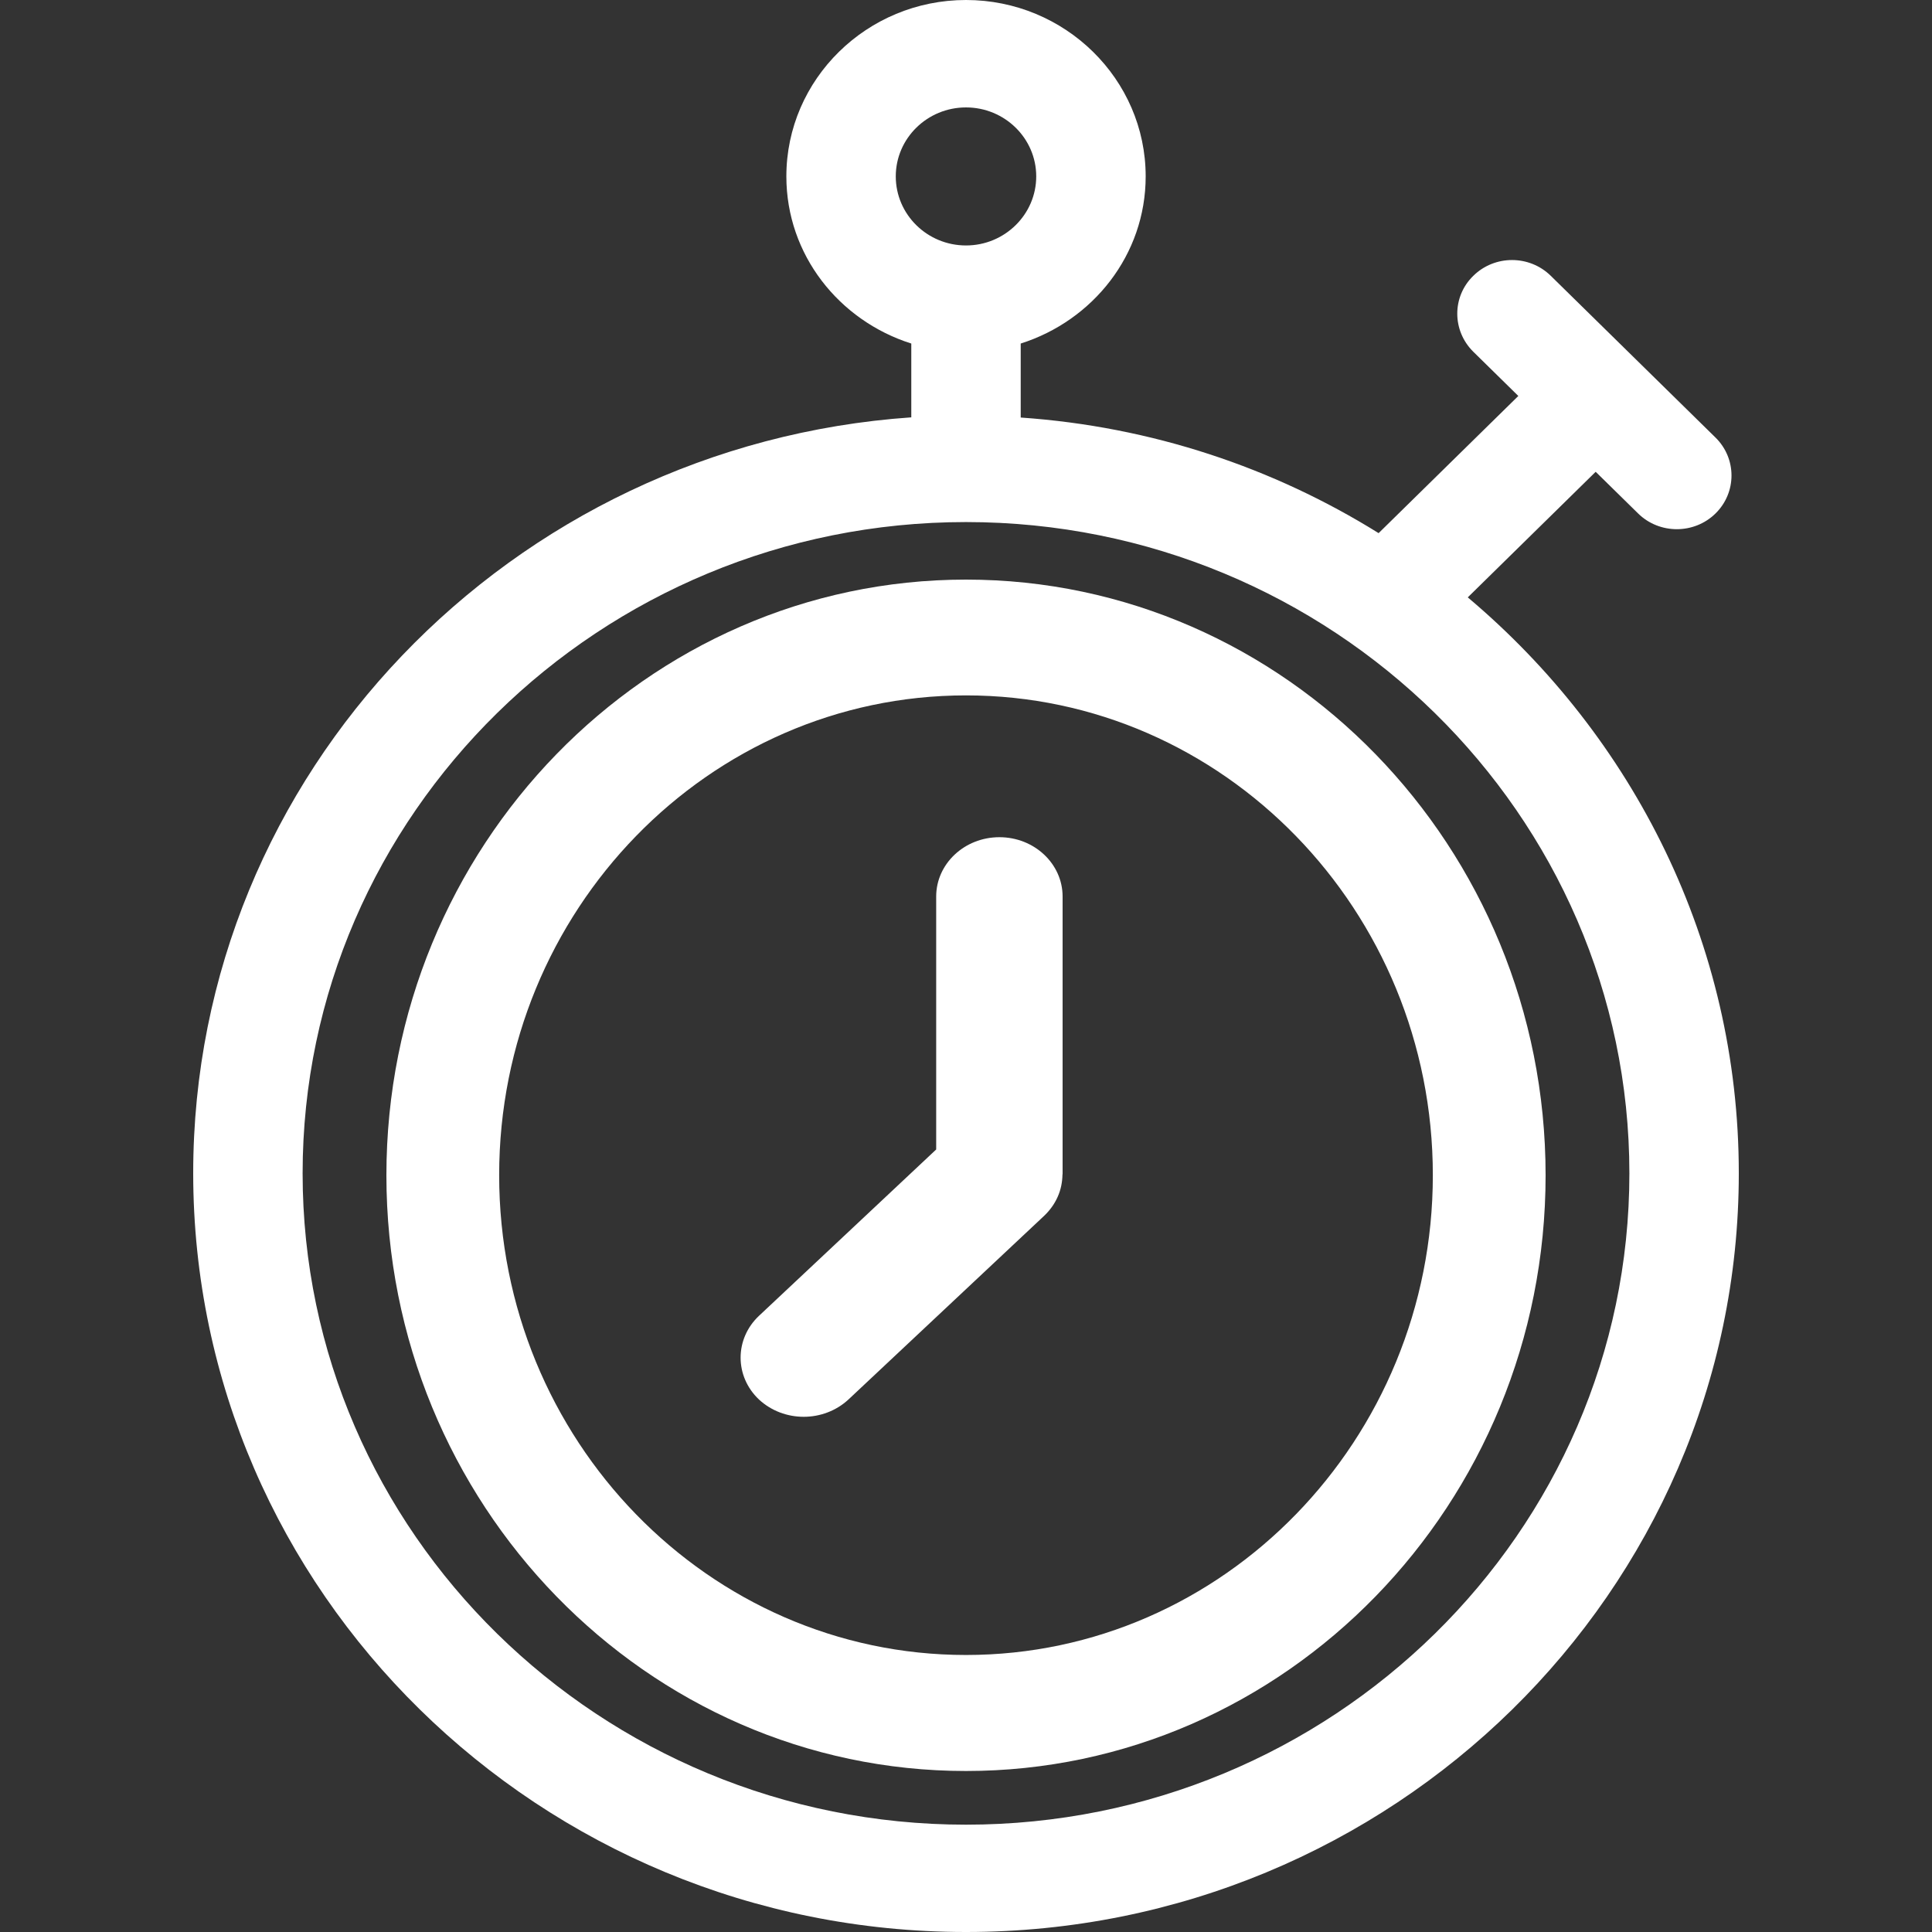 <svg width="60" height="60" viewBox="0 0 60 60" fill="none" xmlns="http://www.w3.org/2000/svg">
<rect x="0" y="0" width="60" height="60" fill="#333333" stroke="none"/>
<path d="M30 55C39.925 55 48 46.7 48 36.5C48 26.3 39.925 18 30 18C20.076 18 12 26.3 12 36.5C12 46.7 20.076 55 30 55ZM30 21.596C37.995 21.596 44.498 28.279 44.498 36.496C44.498 44.713 37.995 51.397 30 51.397C22.005 51.397 15.502 44.713 15.502 36.496C15.502 28.279 22.005 21.596 30 21.596Z" fill="white"/>
<path d="M30 60C43.232 60 54 49.431 54 36.437C54 29.284 50.724 22.879 45.583 18.552L49.555 14.652L50.874 15.947C51.536 16.597 52.614 16.597 53.276 15.947C53.939 15.296 53.939 14.239 53.276 13.588L48.159 8.564C47.496 7.913 46.419 7.913 45.757 8.564C45.423 8.887 45.257 9.314 45.257 9.741C45.257 10.168 45.423 10.595 45.753 10.922L47.153 12.297L42.814 16.557C39.552 14.525 35.766 13.248 31.699 12.967V10.669C33.942 9.958 35.58 7.913 35.58 5.478C35.58 2.459 33.075 0 30 0C26.925 0 24.421 2.459 24.421 5.478C24.421 7.913 26.058 9.958 28.301 10.669V12.961C15.861 13.822 6 24.01 6 36.437C6.003 49.428 16.768 60 30 60ZM30 3.336C31.203 3.336 32.181 4.297 32.181 5.478C32.181 6.659 31.203 7.623 30 7.623C28.797 7.623 27.819 6.662 27.819 5.478C27.819 4.297 28.797 3.336 30 3.336ZM30 16.213C41.359 16.213 50.602 25.288 50.602 36.44C50.602 47.593 41.359 56.667 30 56.667C18.64 56.667 9.398 47.593 9.398 36.44C9.398 25.288 18.64 16.213 30 16.213Z" fill="white"/>
<path d="M24.96 44C25.462 44 25.965 43.819 26.35 43.462L32.423 37.762C32.603 37.592 32.749 37.39 32.847 37.169C32.945 36.951 32.992 36.715 32.996 36.476L33 36.461V27.842C33 26.825 32.121 26 31.037 26C29.954 26 29.074 26.825 29.074 27.842V35.698L23.574 40.861C22.809 41.579 22.809 42.747 23.574 43.466C23.955 43.819 24.457 44 24.96 44Z" fill="white"/>
</svg>
